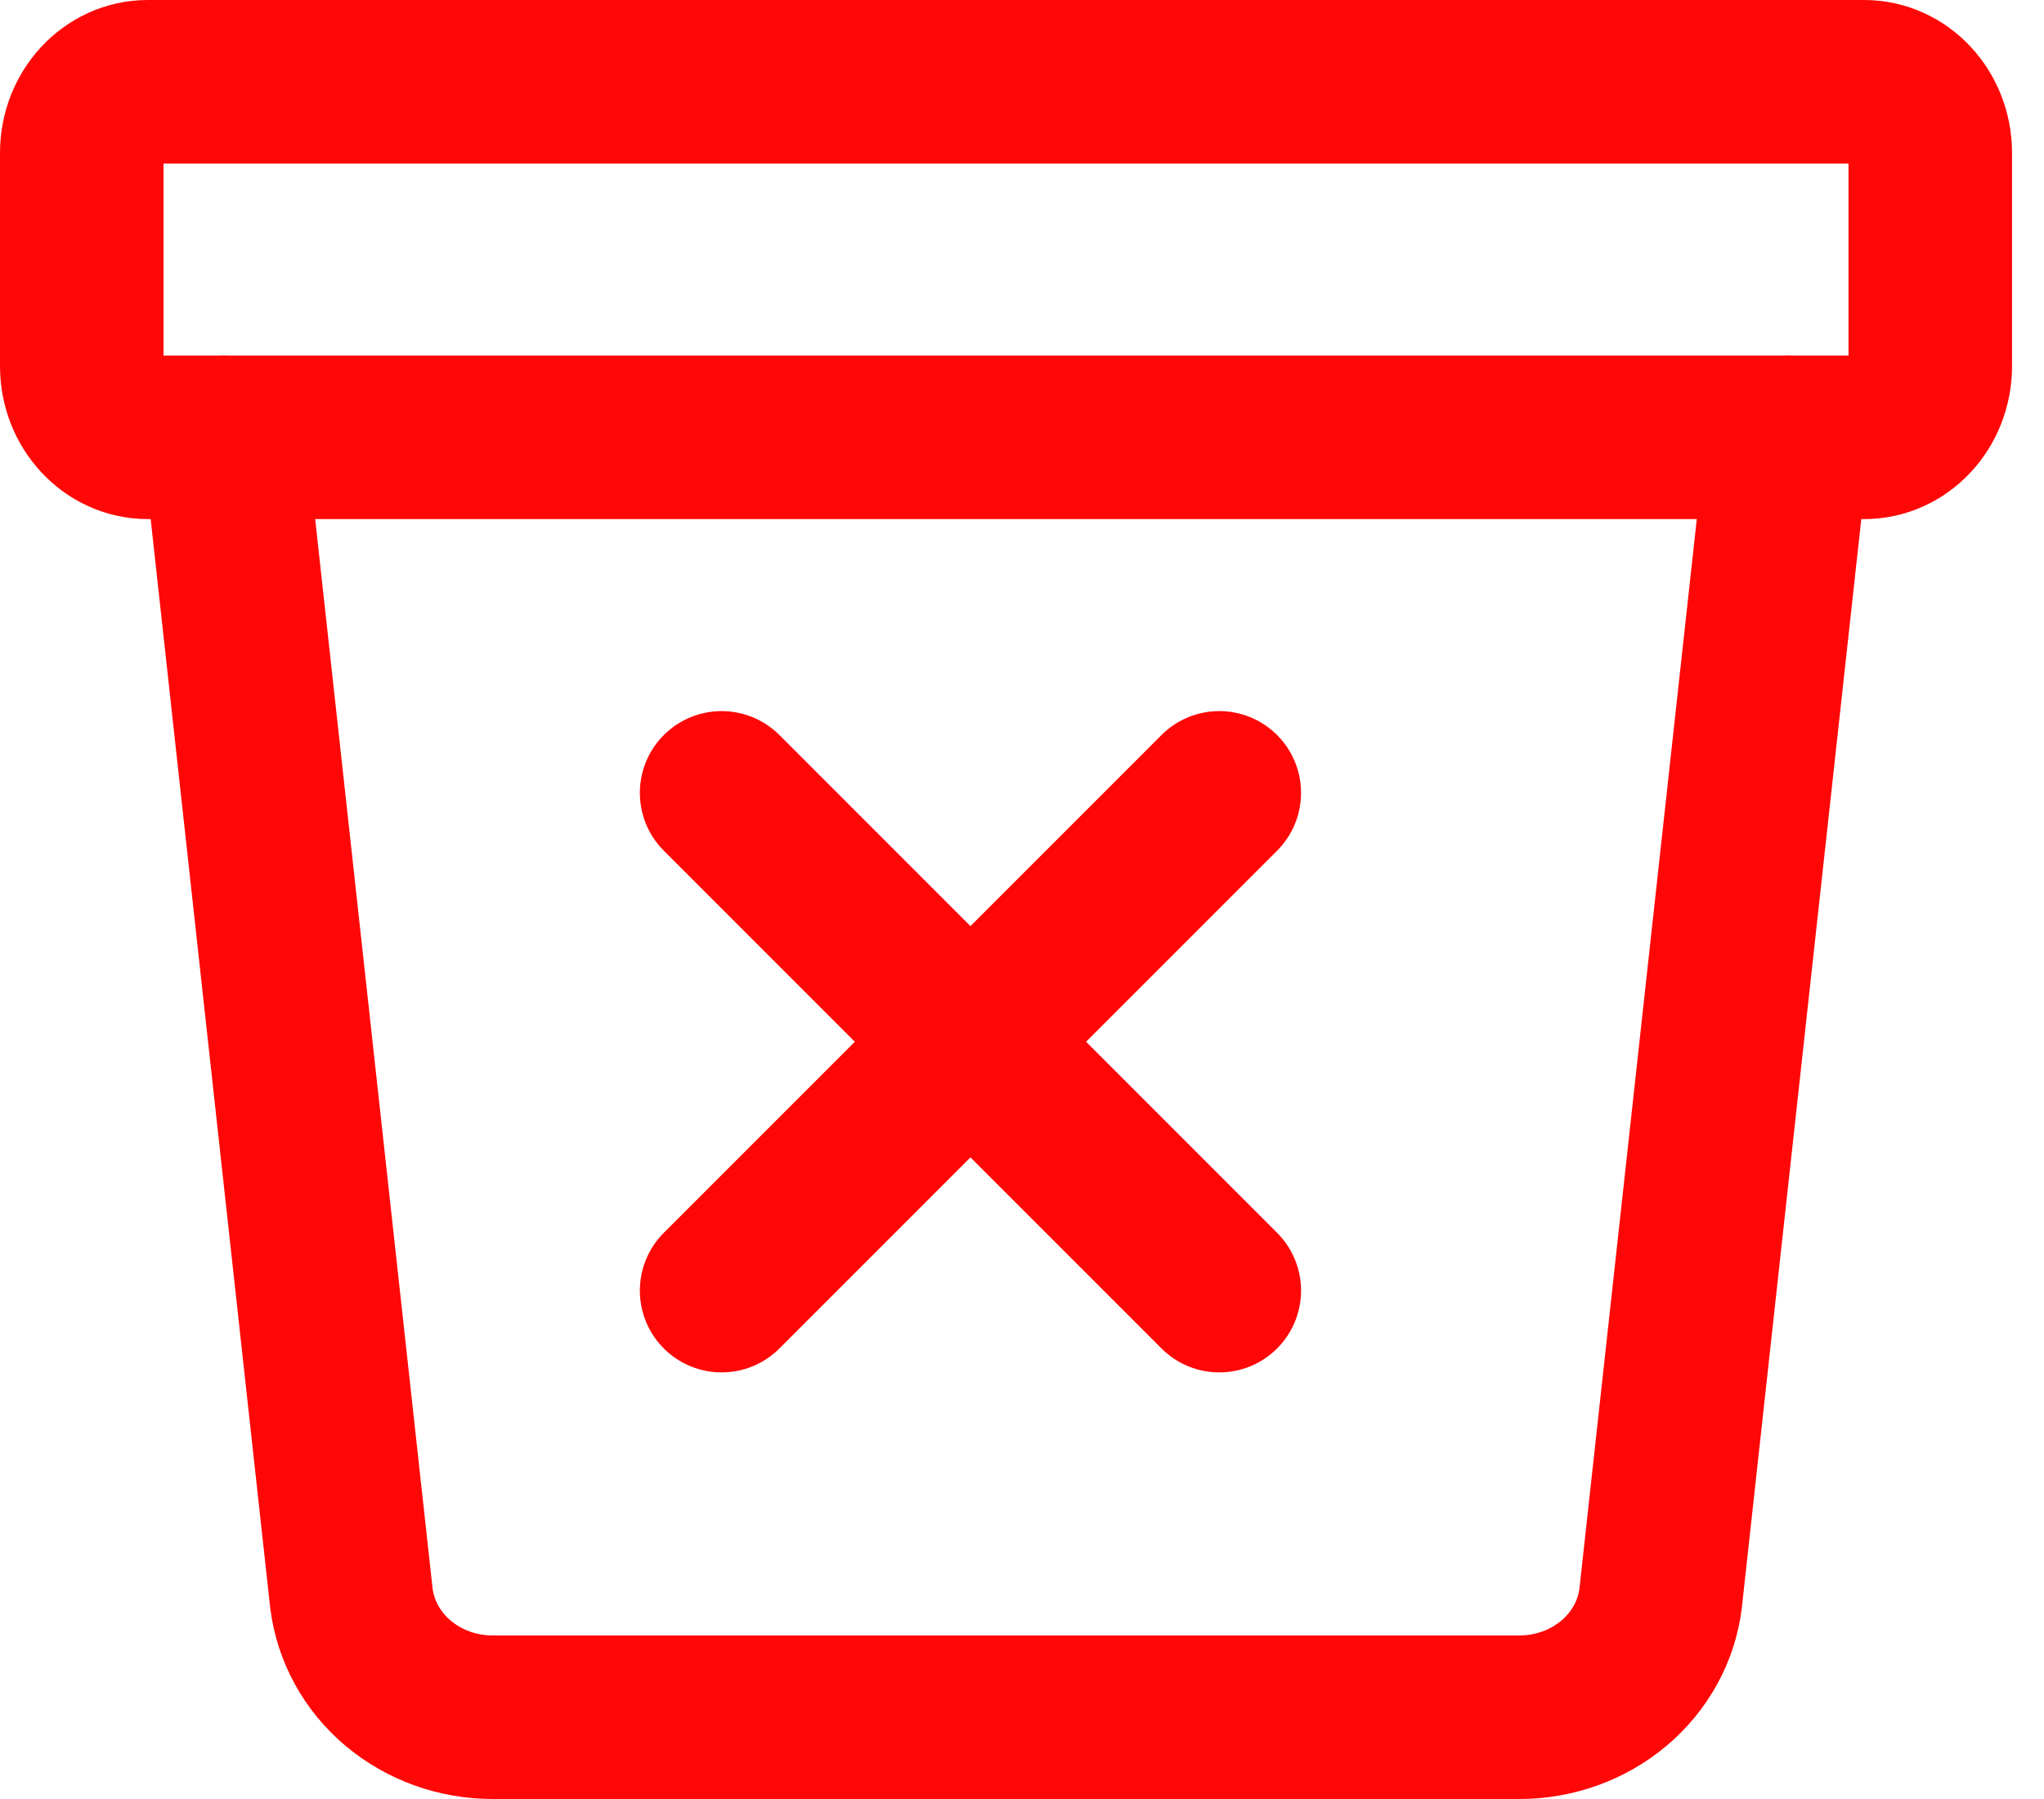 <svg width="25" height="22" viewBox="0 0 25 22" fill="none" xmlns="http://www.w3.org/2000/svg">
<path d="M21.869 5.348L20.311 19.545C20.262 19.946 20.058 20.316 19.74 20.584C19.421 20.852 19.01 21 18.584 21H6.025C5.599 21 5.188 20.852 4.869 20.584C4.551 20.316 4.348 19.946 4.298 19.545L2.739 5.348" stroke="#FF0707" stroke-width="2" stroke-linecap="round" stroke-linejoin="round"/>
<path d="M22.801 1H1.807C1.362 1 1 1.389 1 1.87V4.478C1 4.959 1.362 5.348 1.807 5.348H22.801C23.247 5.348 23.609 4.959 23.609 4.478V1.87C23.609 1.389 23.247 1 22.801 1Z" stroke="#FF0707" stroke-width="2" stroke-linecap="round" stroke-linejoin="round"/>
<path d="M14.913 9.696L8.826 15.783" stroke="#FF0707" stroke-width="2" stroke-linecap="round" stroke-linejoin="round"/>
<path d="M14.913 15.783L8.826 9.696" stroke="#FF0707" stroke-width="2" stroke-linecap="round" stroke-linejoin="round"/>
</svg>
